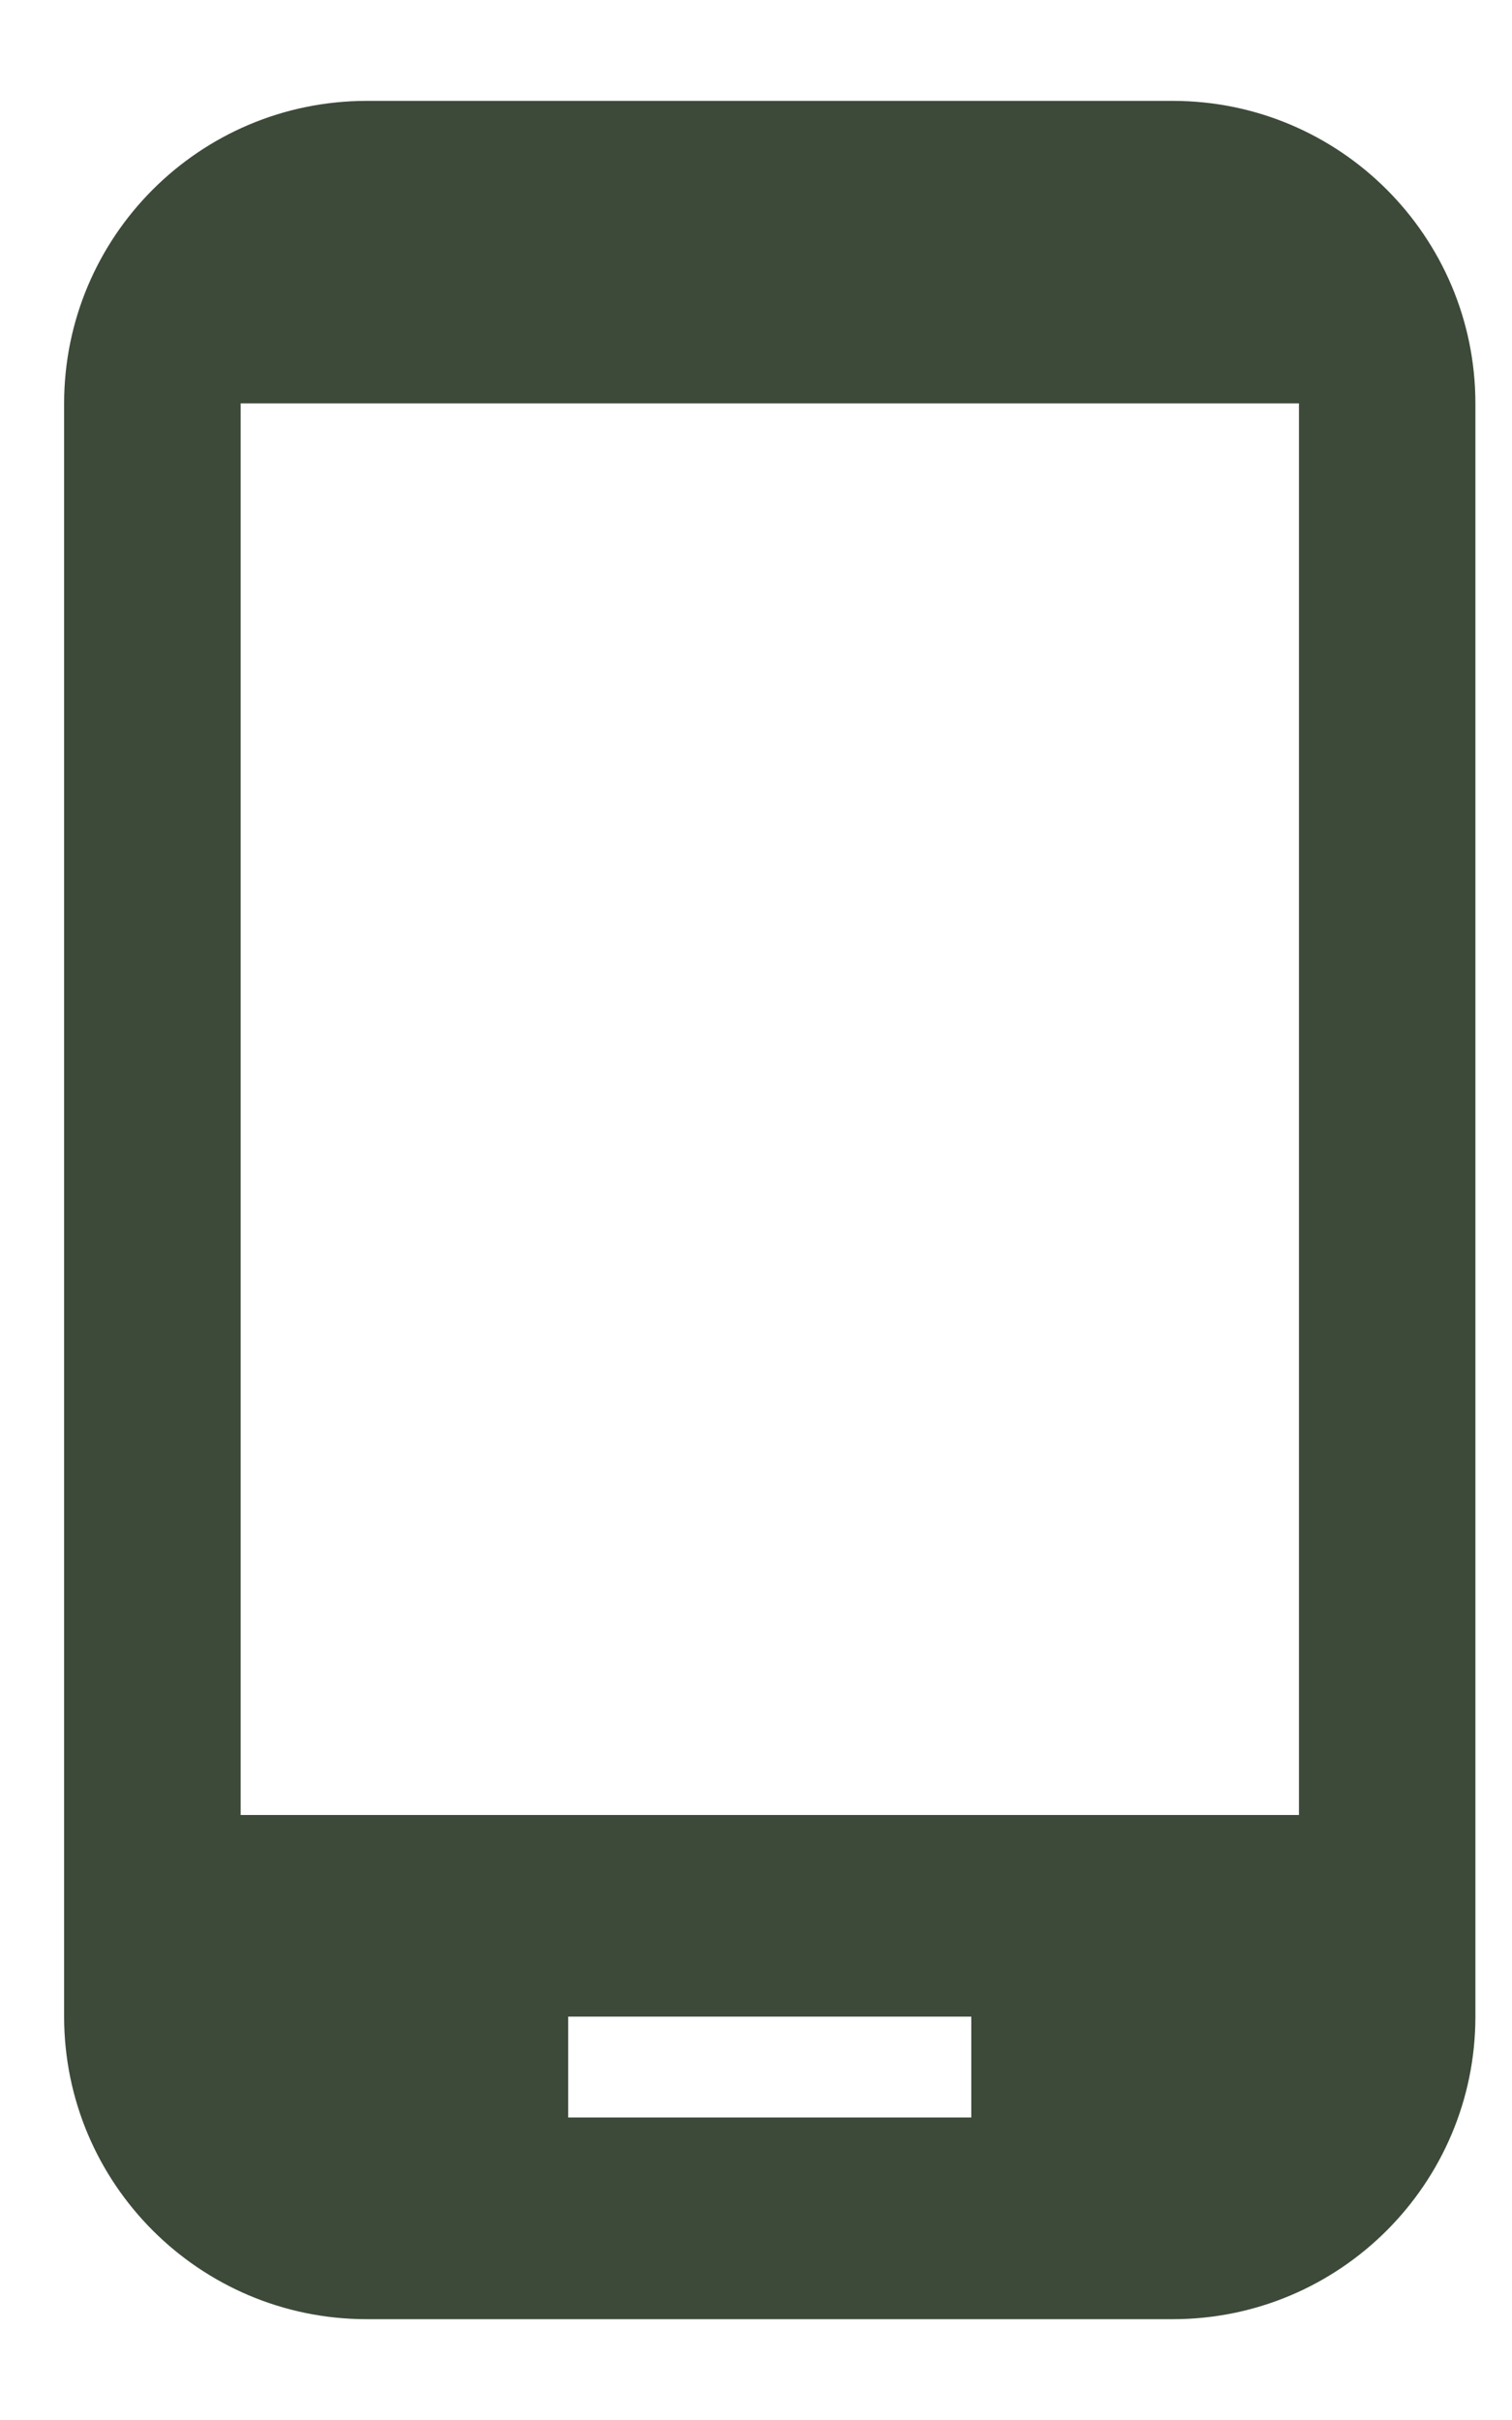 <!-- Generated by IcoMoon.io -->
<svg version="1.1" xmlns="http://www.w3.org/2000/svg" width="20" height="32" viewBox="0 0 20 32">
<title>tel</title>
<path fill="#3d4a39" d="M15.516 1.334h-10.668c-2.208 0.002-3.998 1.792-4 4v21.333c0.002 2.208 1.792 3.998 4 4h10.668c2.208-0.002 3.998-1.792 4-4v-21.333c-0.002-2.208-1.792-3.998-4-4h-0zM12.848 28h-5.332v-1.334h5.332v1.334zM17.183 24h-14v-18.666h13.999v18.666z"></path>
</svg>
